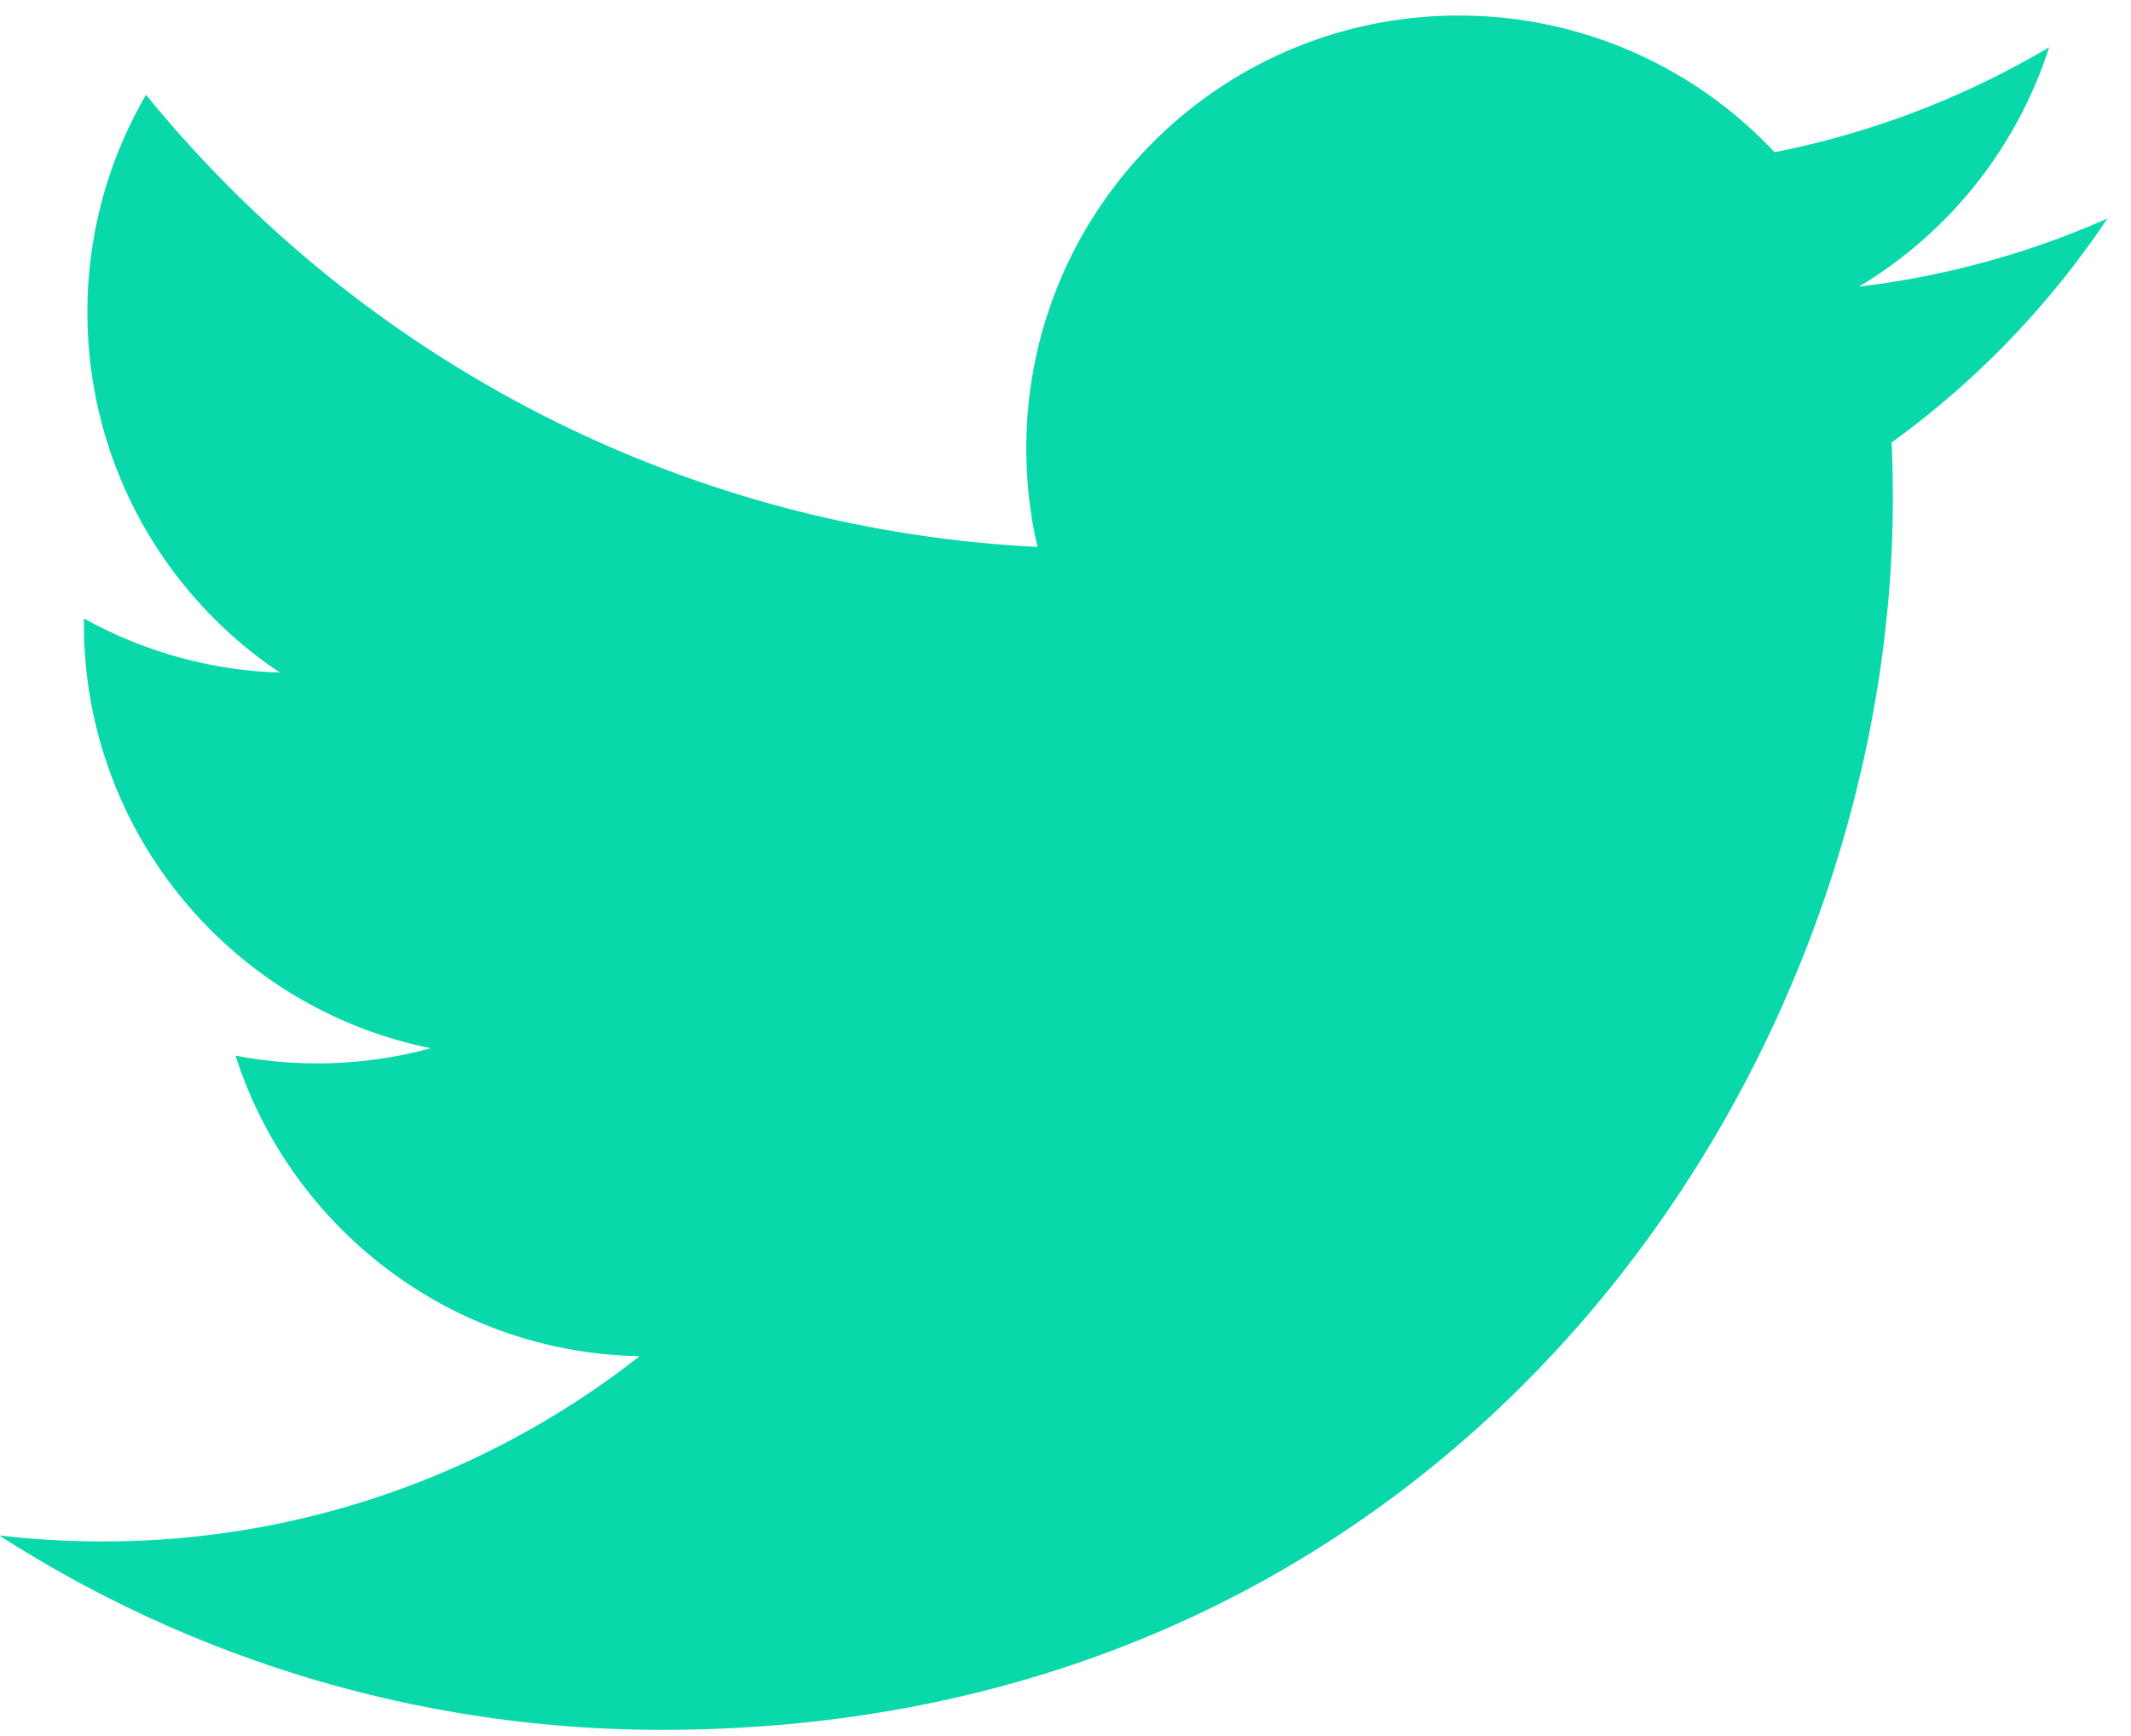 <svg xmlns="http://www.w3.org/2000/svg" width="54" height="44" viewBox="0 0 54 44"><g><g><path fill="#09d8aa" d="M53.403 5.537a21.904 21.904 0 0 1-6.295 1.727 11 11 0 0 0 4.819-6.068 21.926 21.926 0 0 1-6.96 2.661 10.941 10.941 0 0 0-8-3.463c-6.053 0-10.96 4.911-10.96 10.968 0 .86.096 1.697.283 2.5-9.109-.458-17.185-4.824-22.59-11.46a10.92 10.92 0 0 0-1.485 5.514c0 3.805 1.935 7.163 4.876 9.13a10.909 10.909 0 0 1-4.964-1.372l-.001.138c0 5.314 3.778 9.747 8.792 10.755a10.97 10.97 0 0 1-4.95.188c1.395 4.358 5.442 7.53 10.239 7.618a21.98 21.98 0 0 1-13.612 4.695c-.885 0-1.758-.052-2.615-.153a31.006 31.006 0 0 0 16.801 4.928c20.16 0 31.184-16.714 31.184-31.208 0-.477-.01-.949-.031-1.42 2.141-1.547 4-3.478 5.469-5.678z"/></g></g></svg>